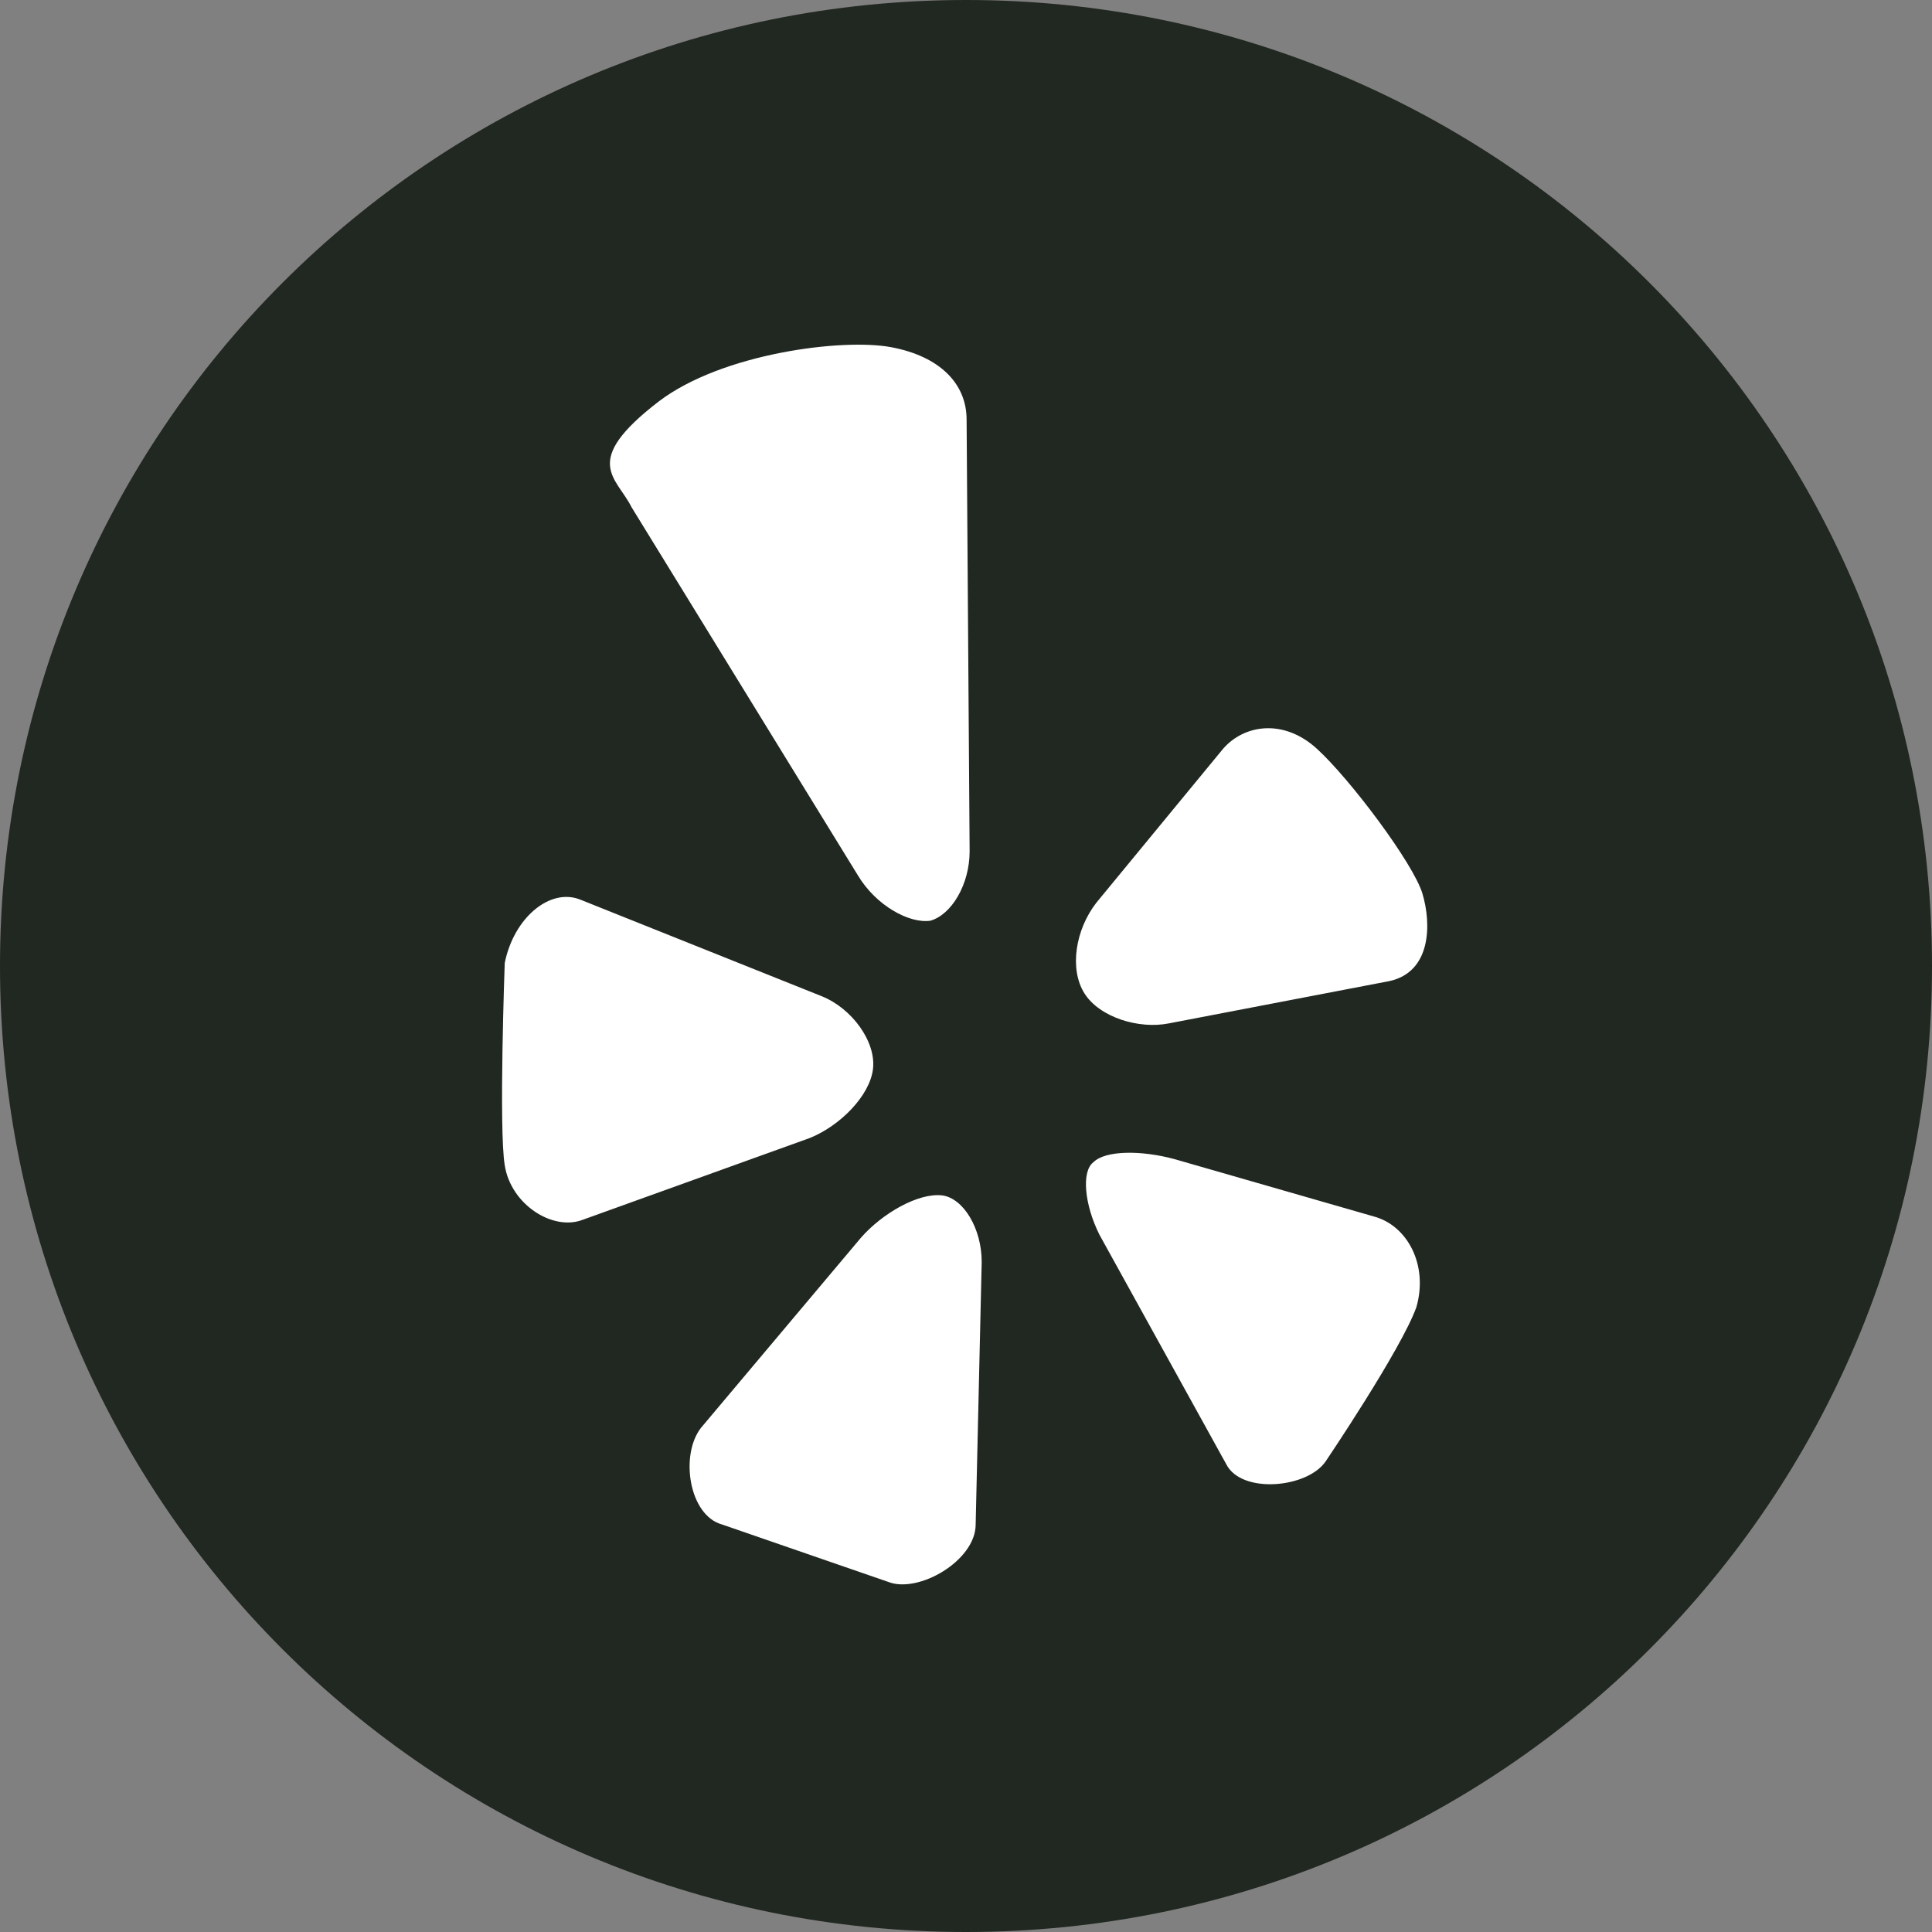 <svg width="64" height="64" viewBox="0 0 64 64" fill="none" xmlns="http://www.w3.org/2000/svg">
<rect x="0" y="0" width="64" height="64" fill="#808080" stroke="none"/>
<path d="M32 0C14.3 0 0 14.3 0 32C0 49.7 14.3 64 32 64C49.7 64 64 49.7 64 32C64 14.3 49.7 0 32 0Z" fill="#212721"/>
<path d="M21.82 13.3C23.92 11.7 27.92 11.2 29.52 11.501C31.12 11.8 32.02 12.7 32.02 13.9L32.12 28.201C32.12 29.3 31.52 30.3 30.82 30.5C30.12 30.601 29.02 30 28.42 29L20.92 16.8C20.42 15.8 19.22 15.3 21.82 13.3ZM19.32 40.401L26.82 37.7C27.82 37.3 28.82 36.3 28.92 35.401C29.02 34.501 28.22 33.401 27.22 33.001L19.22 29.8C18.22 29.401 17.02 30.401 16.72 31.901C16.72 31.901 16.52 37.401 16.72 38.6C16.92 39.901 18.32 40.8 19.32 40.401ZM32.52 41.8C32.52 40.7 31.92 39.7 31.22 39.6C30.42 39.501 29.22 40.2 28.52 41.001L23.22 47.3C22.52 48.2 22.82 50.2 23.92 50.501L29.42 52.401C30.42 52.8 32.32 51.7 32.32 50.501L32.52 41.8ZM45.52 40.3L38.92 38.401C37.82 38.1 36.62 38.1 36.22 38.501C35.82 38.8 35.92 39.901 36.42 40.901L40.62 48.501C41.12 49.501 43.32 49.3 43.92 48.401C43.92 48.401 46.42 44.7 46.92 43.3C47.32 41.901 46.62 40.6 45.52 40.3ZM47.12 29.601C46.82 28.601 44.72 25.8 43.62 24.8C42.52 23.8 41.22 24 40.52 24.8L36.32 29.901C35.62 30.8 35.42 32.1 35.92 32.901C36.42 33.7 37.72 34.1 38.72 33.901L46.02 32.501C47.42 32.2 47.42 30.601 47.12 29.601Z" fill="white"/>
</svg>
